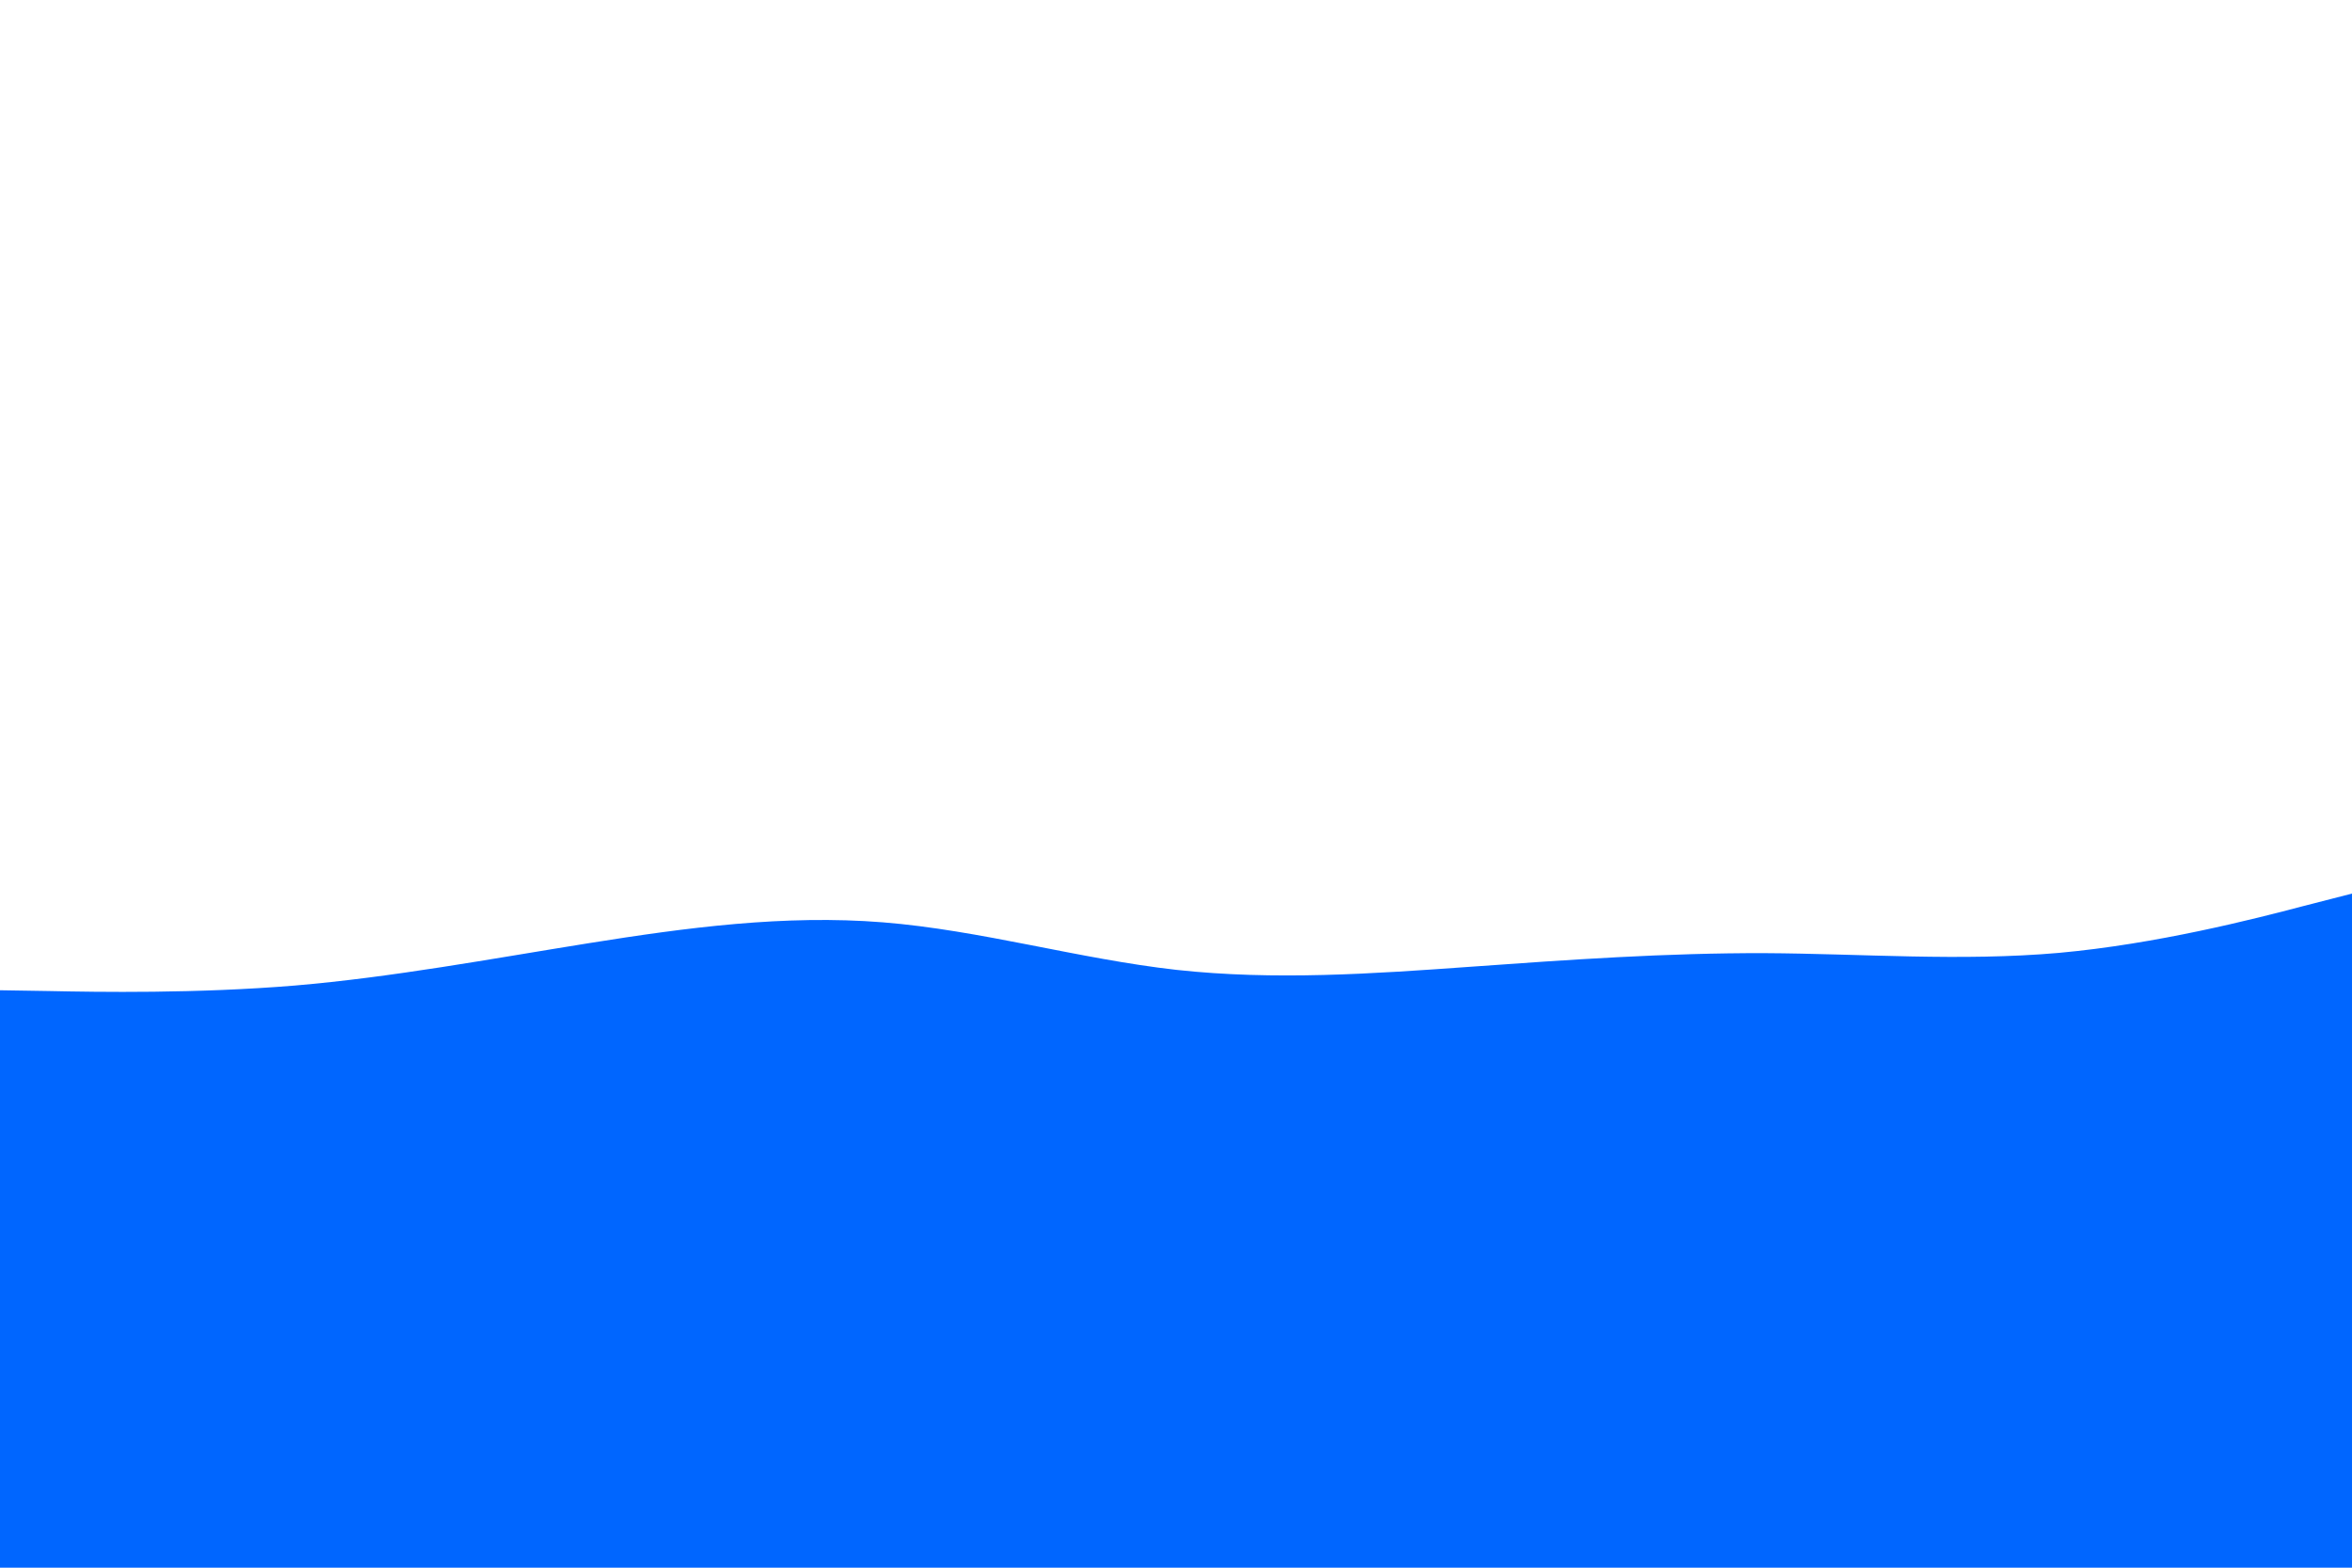 <svg id="visual" viewBox="0 0 900 600" width="900" height="600" xmlns="http://www.w3.org/2000/svg" xmlns:xlink="http://www.w3.org/1999/xlink" version="1.1"><path d="M0 379L18.8 379.3C37.7 379.7 75.3 380.3 112.8 377.2C150.3 374 187.7 367 225.2 361C262.7 355 300.3 350 337.8 353C375.3 356 412.7 367 450.2 371.2C487.7 375.3 525.3 372.7 562.8 370C600.3 367.3 637.7 364.7 675.2 364.8C712.7 365 750.3 368 787.8 364.7C825.3 361.3 862.7 351.7 881.3 346.8L900 342L900 601L881.3 601C862.7 601 825.3 601 787.8 601C750.3 601 712.7 601 675.2 601C637.7 601 600.3 601 562.8 601C525.3 601 487.7 601 450.2 601C412.7 601 375.3 601 337.8 601C300.3 601 262.7 601 225.2 601C187.7 601 150.3 601 112.8 601C75.3 601 37.7 601 18.8 601L0 601Z" fill="#0066FF" stroke-linecap="round" stroke-linejoin="miter"></path></svg>